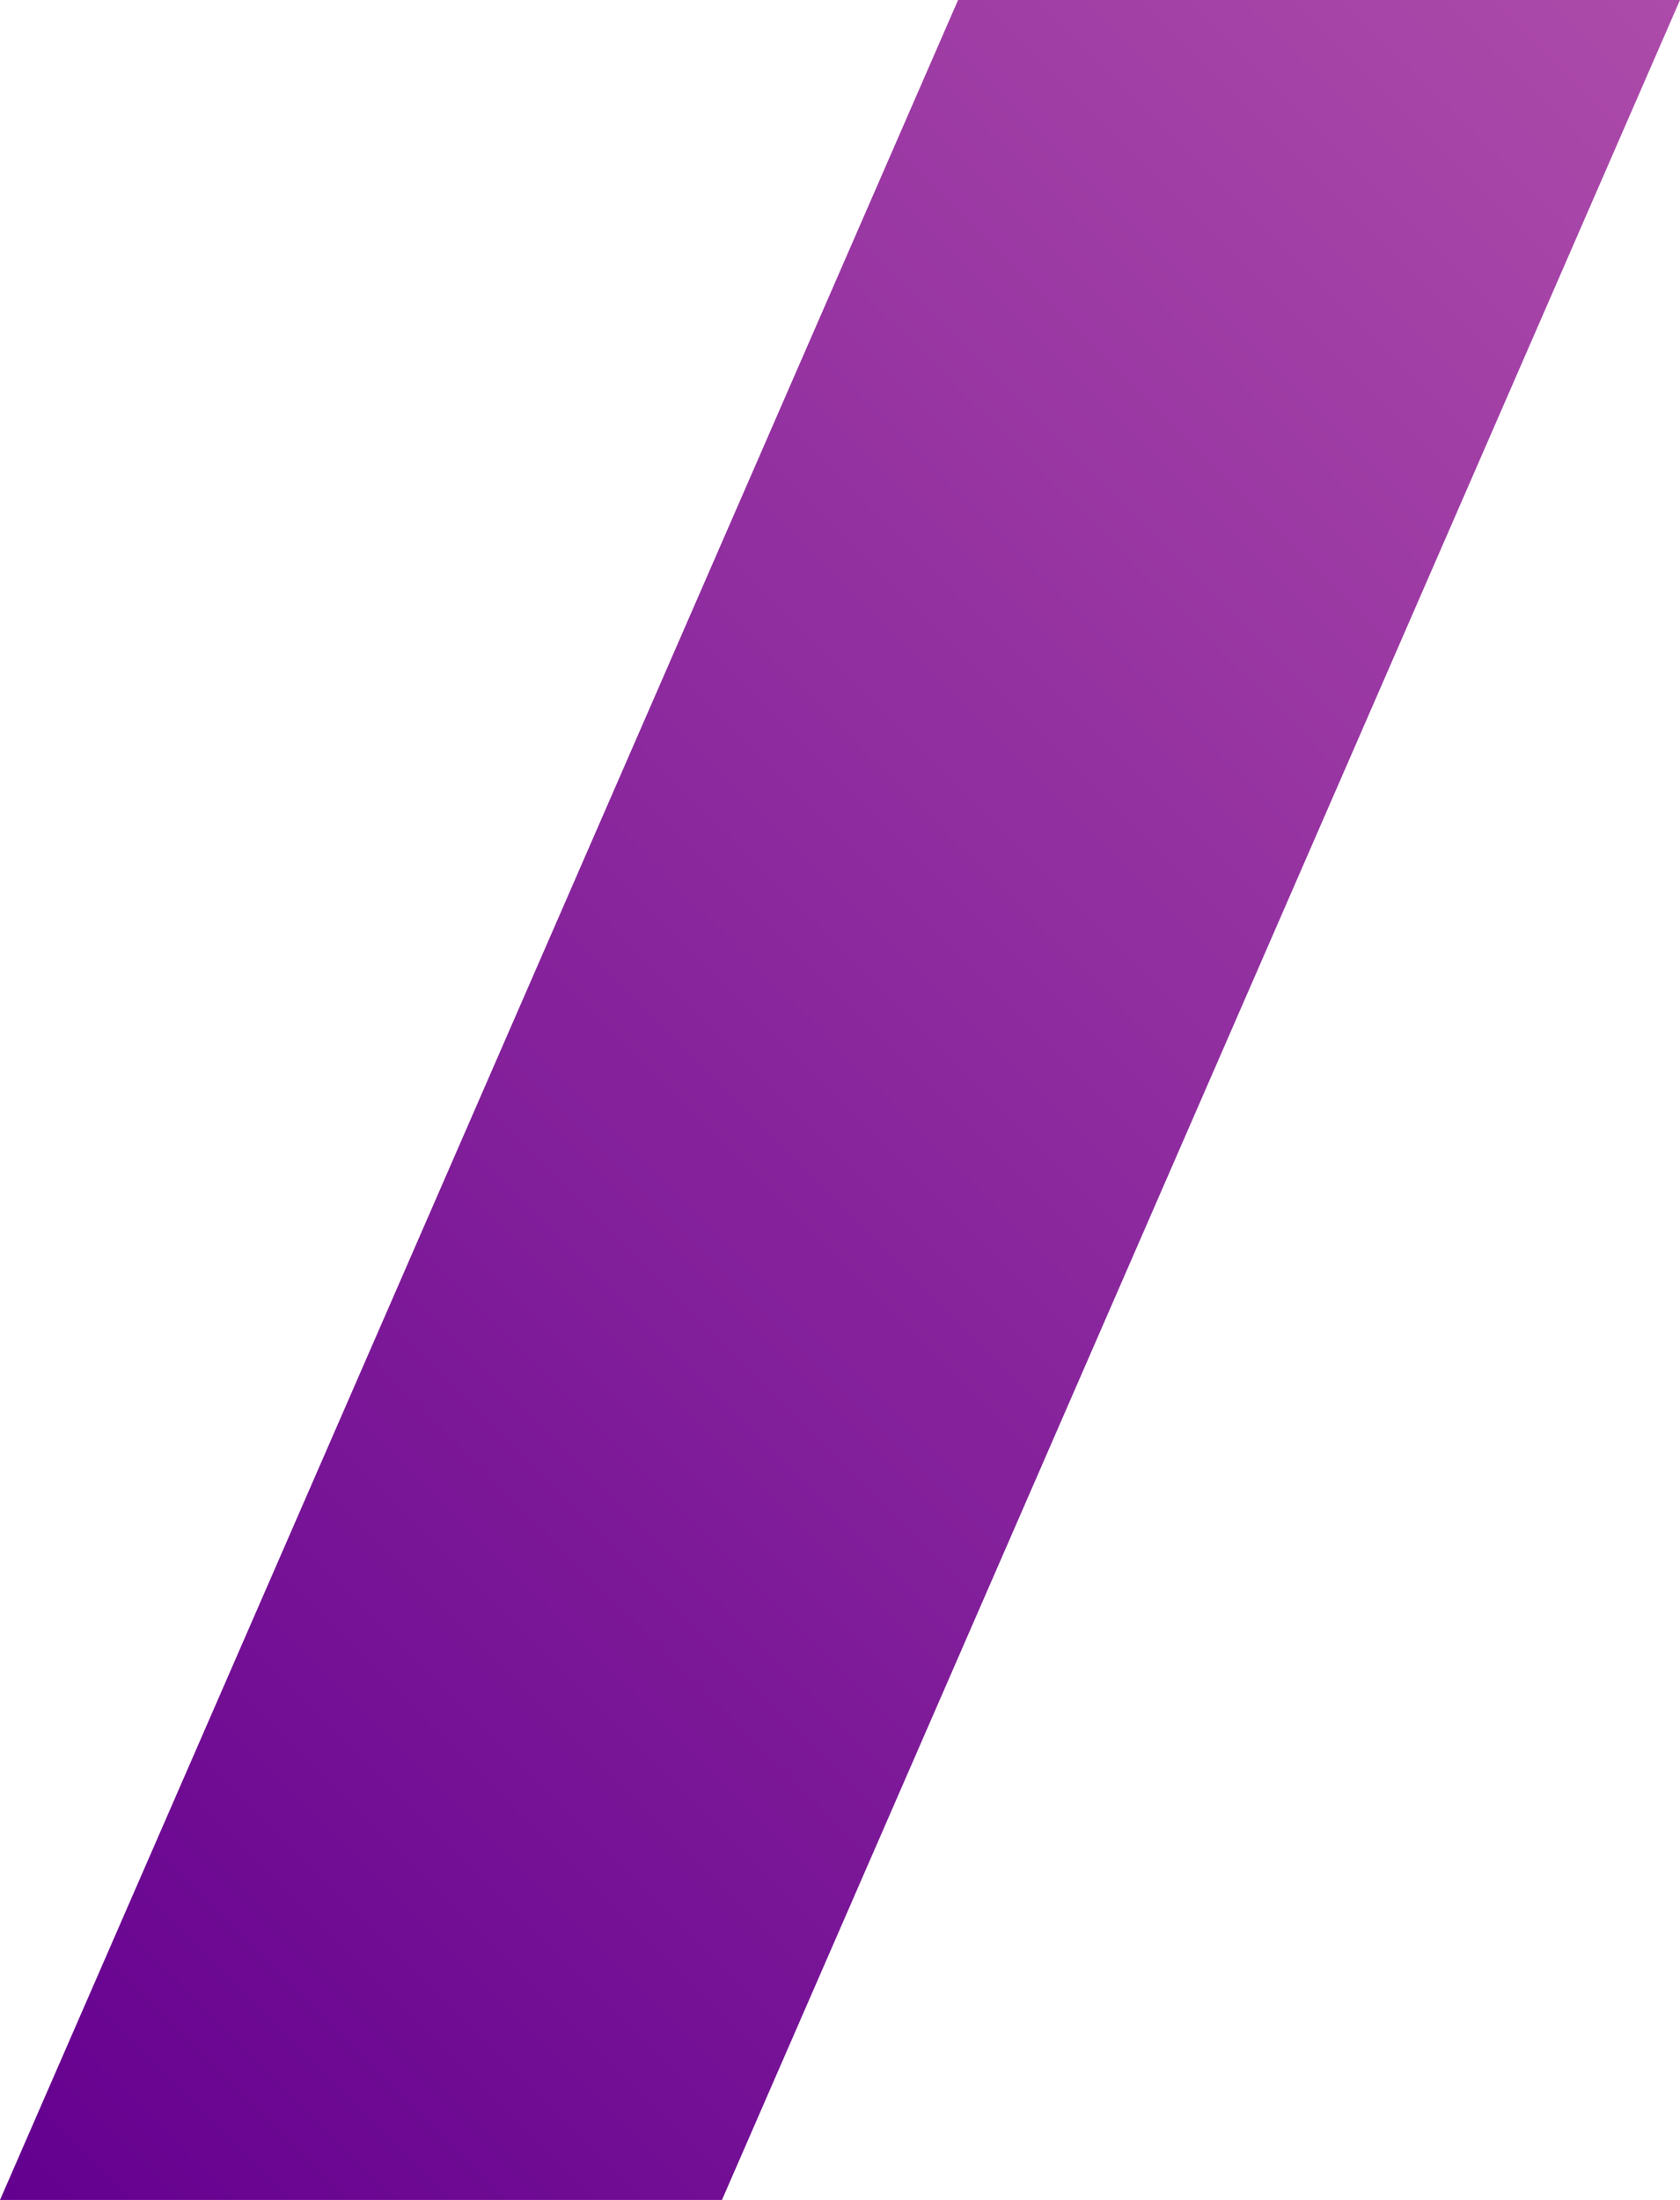 <svg id="Layer_1" data-name="Layer 1" xmlns="http://www.w3.org/2000/svg" xmlns:xlink="http://www.w3.org/1999/xlink" viewBox="0 0 764 1000.21"><defs><style>.cls-1{fill:url(#linear-gradient);}</style><linearGradient id="linear-gradient" x1="-59.05" y1="941.17" x2="823.06" y2="59.06" gradientUnits="userSpaceOnUse"><stop offset="0" stop-color="#64008f"/><stop offset="1" stop-color="#ad4baa"/></linearGradient></defs><title>OUT_PURPLE_GRAD_RGB</title><polygon class="cls-1" points="435.7 0 764 0 328.32 1000.21 0 1000.21 435.7 0"/></svg>